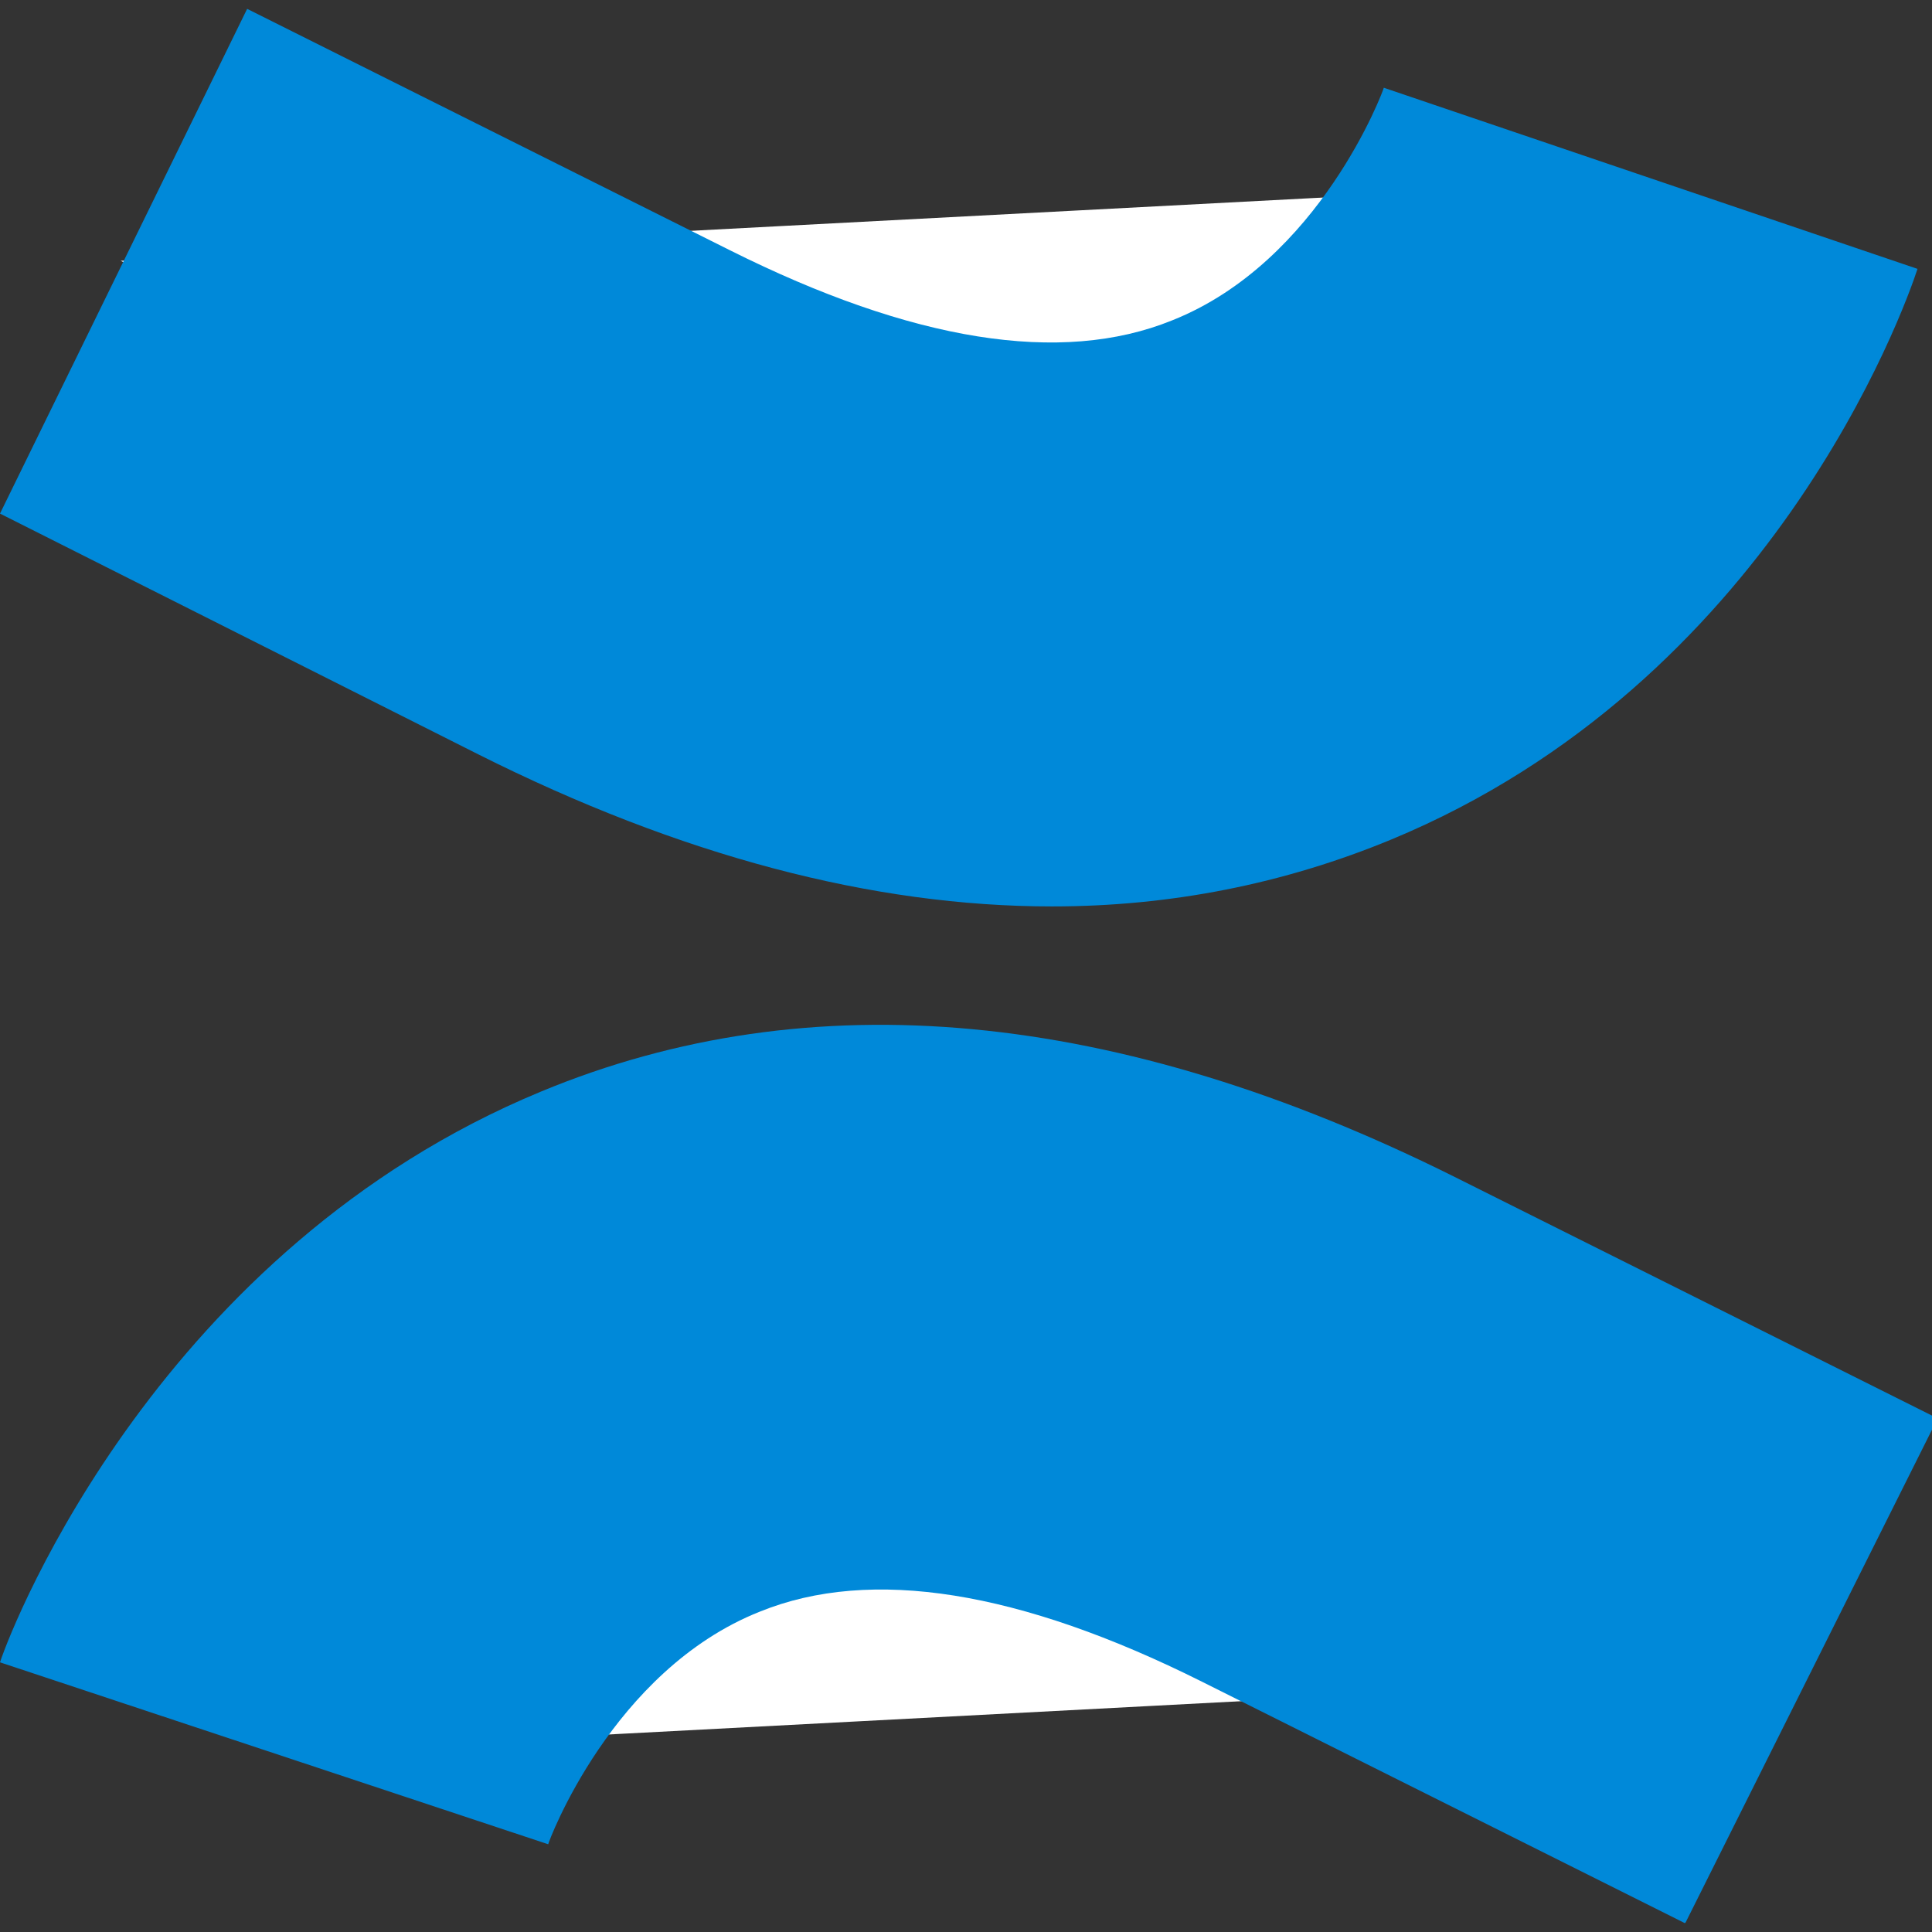 <?xml version="1.0" encoding="UTF-8"?><svg id="ms" xmlns="http://www.w3.org/2000/svg" width="24" height="24" viewBox="0 0 24 24"><rect x="0" y="0" width="24" height="24" fill="#333333" stroke="none"/><g id="mt"><g><path d="M1.5,3.24l6,3c10,5,13-4,13-4" style="fill:#fff;"/><path d="M13.07,11.26c-2.23,0-4.62-.63-7.13-1.89L0,6.38,3.07,.11l6,3c2.26,1.13,4.11,1.43,5.49,.87,1.84-.73,2.63-2.87,2.63-2.89l6.63,2.25c-.17,.52-1.83,5.14-6.54,7.09-1.33,.55-2.74,.83-4.21,.83Z" style="fill:#0089d9;"/></g><g><path d="M22.5,20.76l-6-3C6.5,12.76,3.5,21.76,3.5,21.76" style="fill:#fff;"/><path d="M20.93,23.89l-6-3c-2.26-1.13-4.11-1.43-5.49-.87-1.84,.73-2.63,2.87-2.63,2.89L0,20.65c.17-.52,2.01-5.14,6.72-7.09,3.35-1.39,7.16-1.03,11.35,1.06l6,3-3.13,6.26Z" style="fill:#0089d9;"/></g></g></svg>